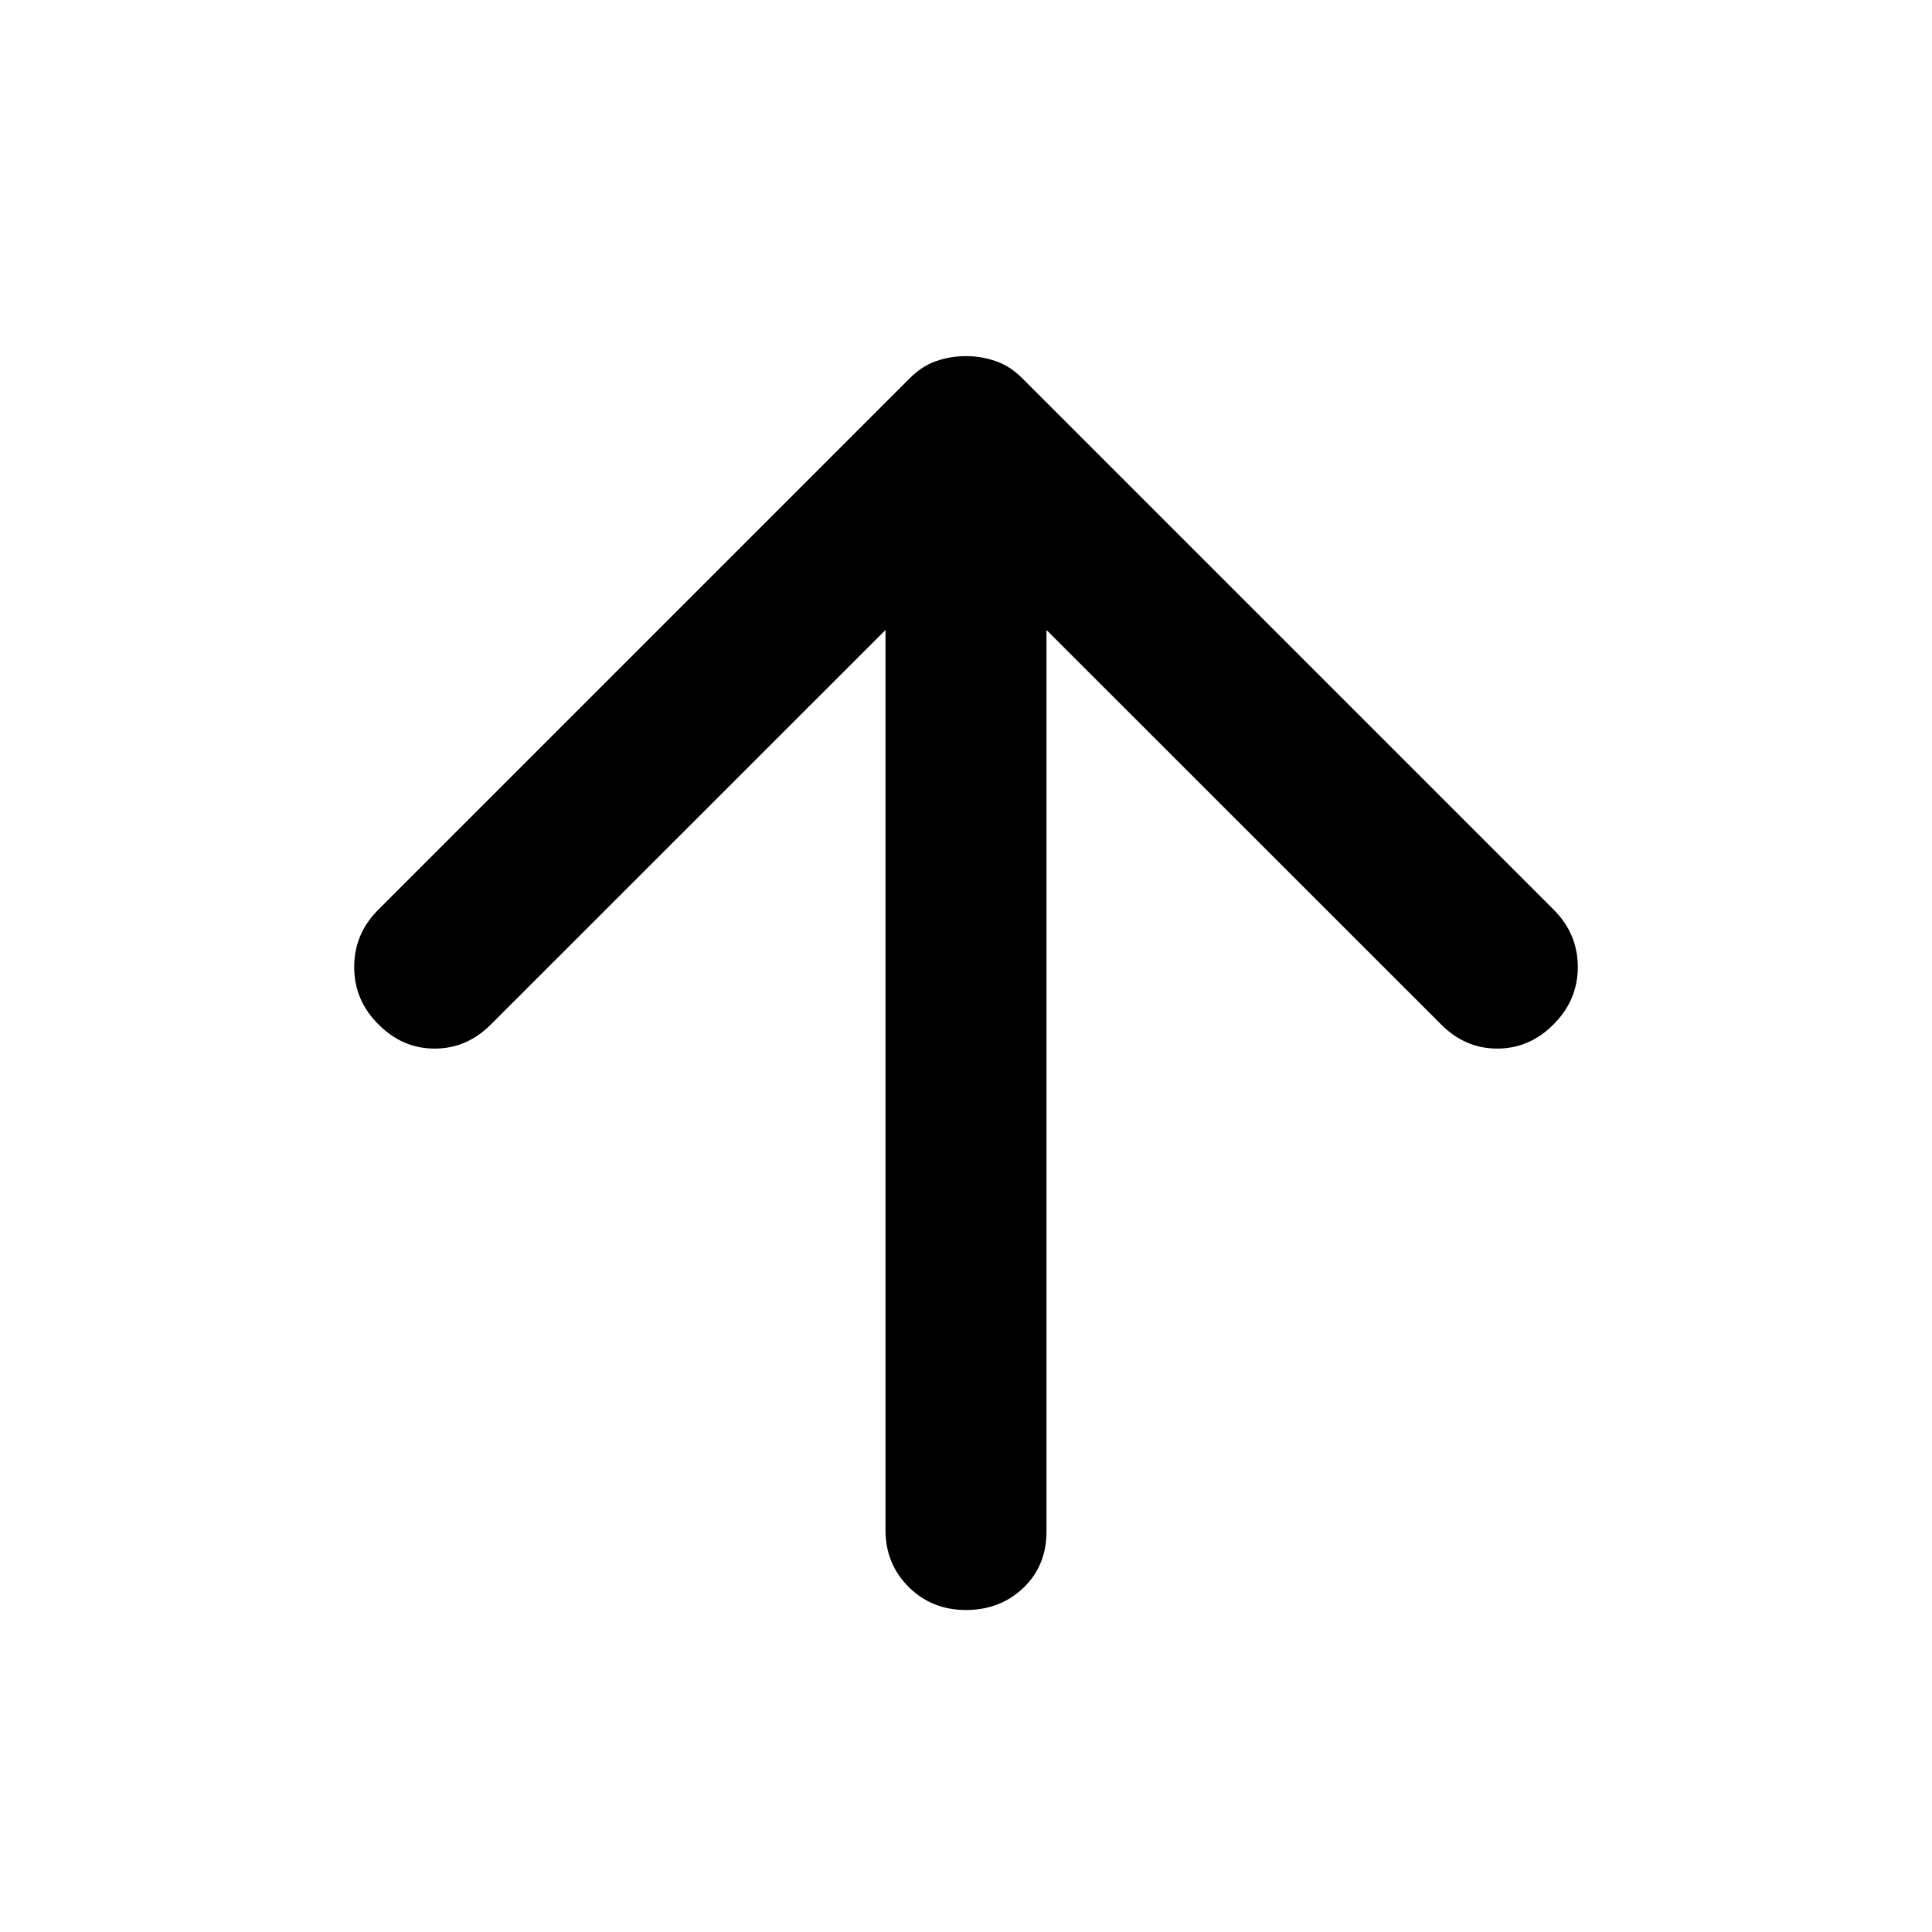 <svg width="12" height="12" viewBox="0 0 12 12" fill="none" xmlns="http://www.w3.org/2000/svg">
<path d="M6 2.212C6.066 2.212 6.129 2.223 6.187 2.244C6.246 2.264 6.3 2.3 6.35 2.35L9.65 5.65C9.75 5.75 9.8 5.869 9.8 6.006C9.8 6.143 9.75 6.262 9.65 6.362C9.55 6.463 9.433 6.513 9.3 6.513C9.166 6.513 9.05 6.463 8.95 6.362L6.5 3.913V9.512C6.5 9.654 6.452 9.771 6.356 9.863C6.26 9.954 6.141 10 6 10C5.858 10 5.739 9.952 5.643 9.856C5.547 9.76 5.499 9.641 5.5 9.5V3.913L3.05 6.362C2.95 6.463 2.833 6.513 2.7 6.513C2.566 6.513 2.45 6.463 2.35 6.362C2.25 6.263 2.2 6.144 2.2 6.006C2.2 5.868 2.25 5.75 2.35 5.65L5.65 2.35C5.7 2.3 5.754 2.264 5.812 2.244C5.871 2.223 5.933 2.212 6 2.212Z" fill="black"/>
</svg>
